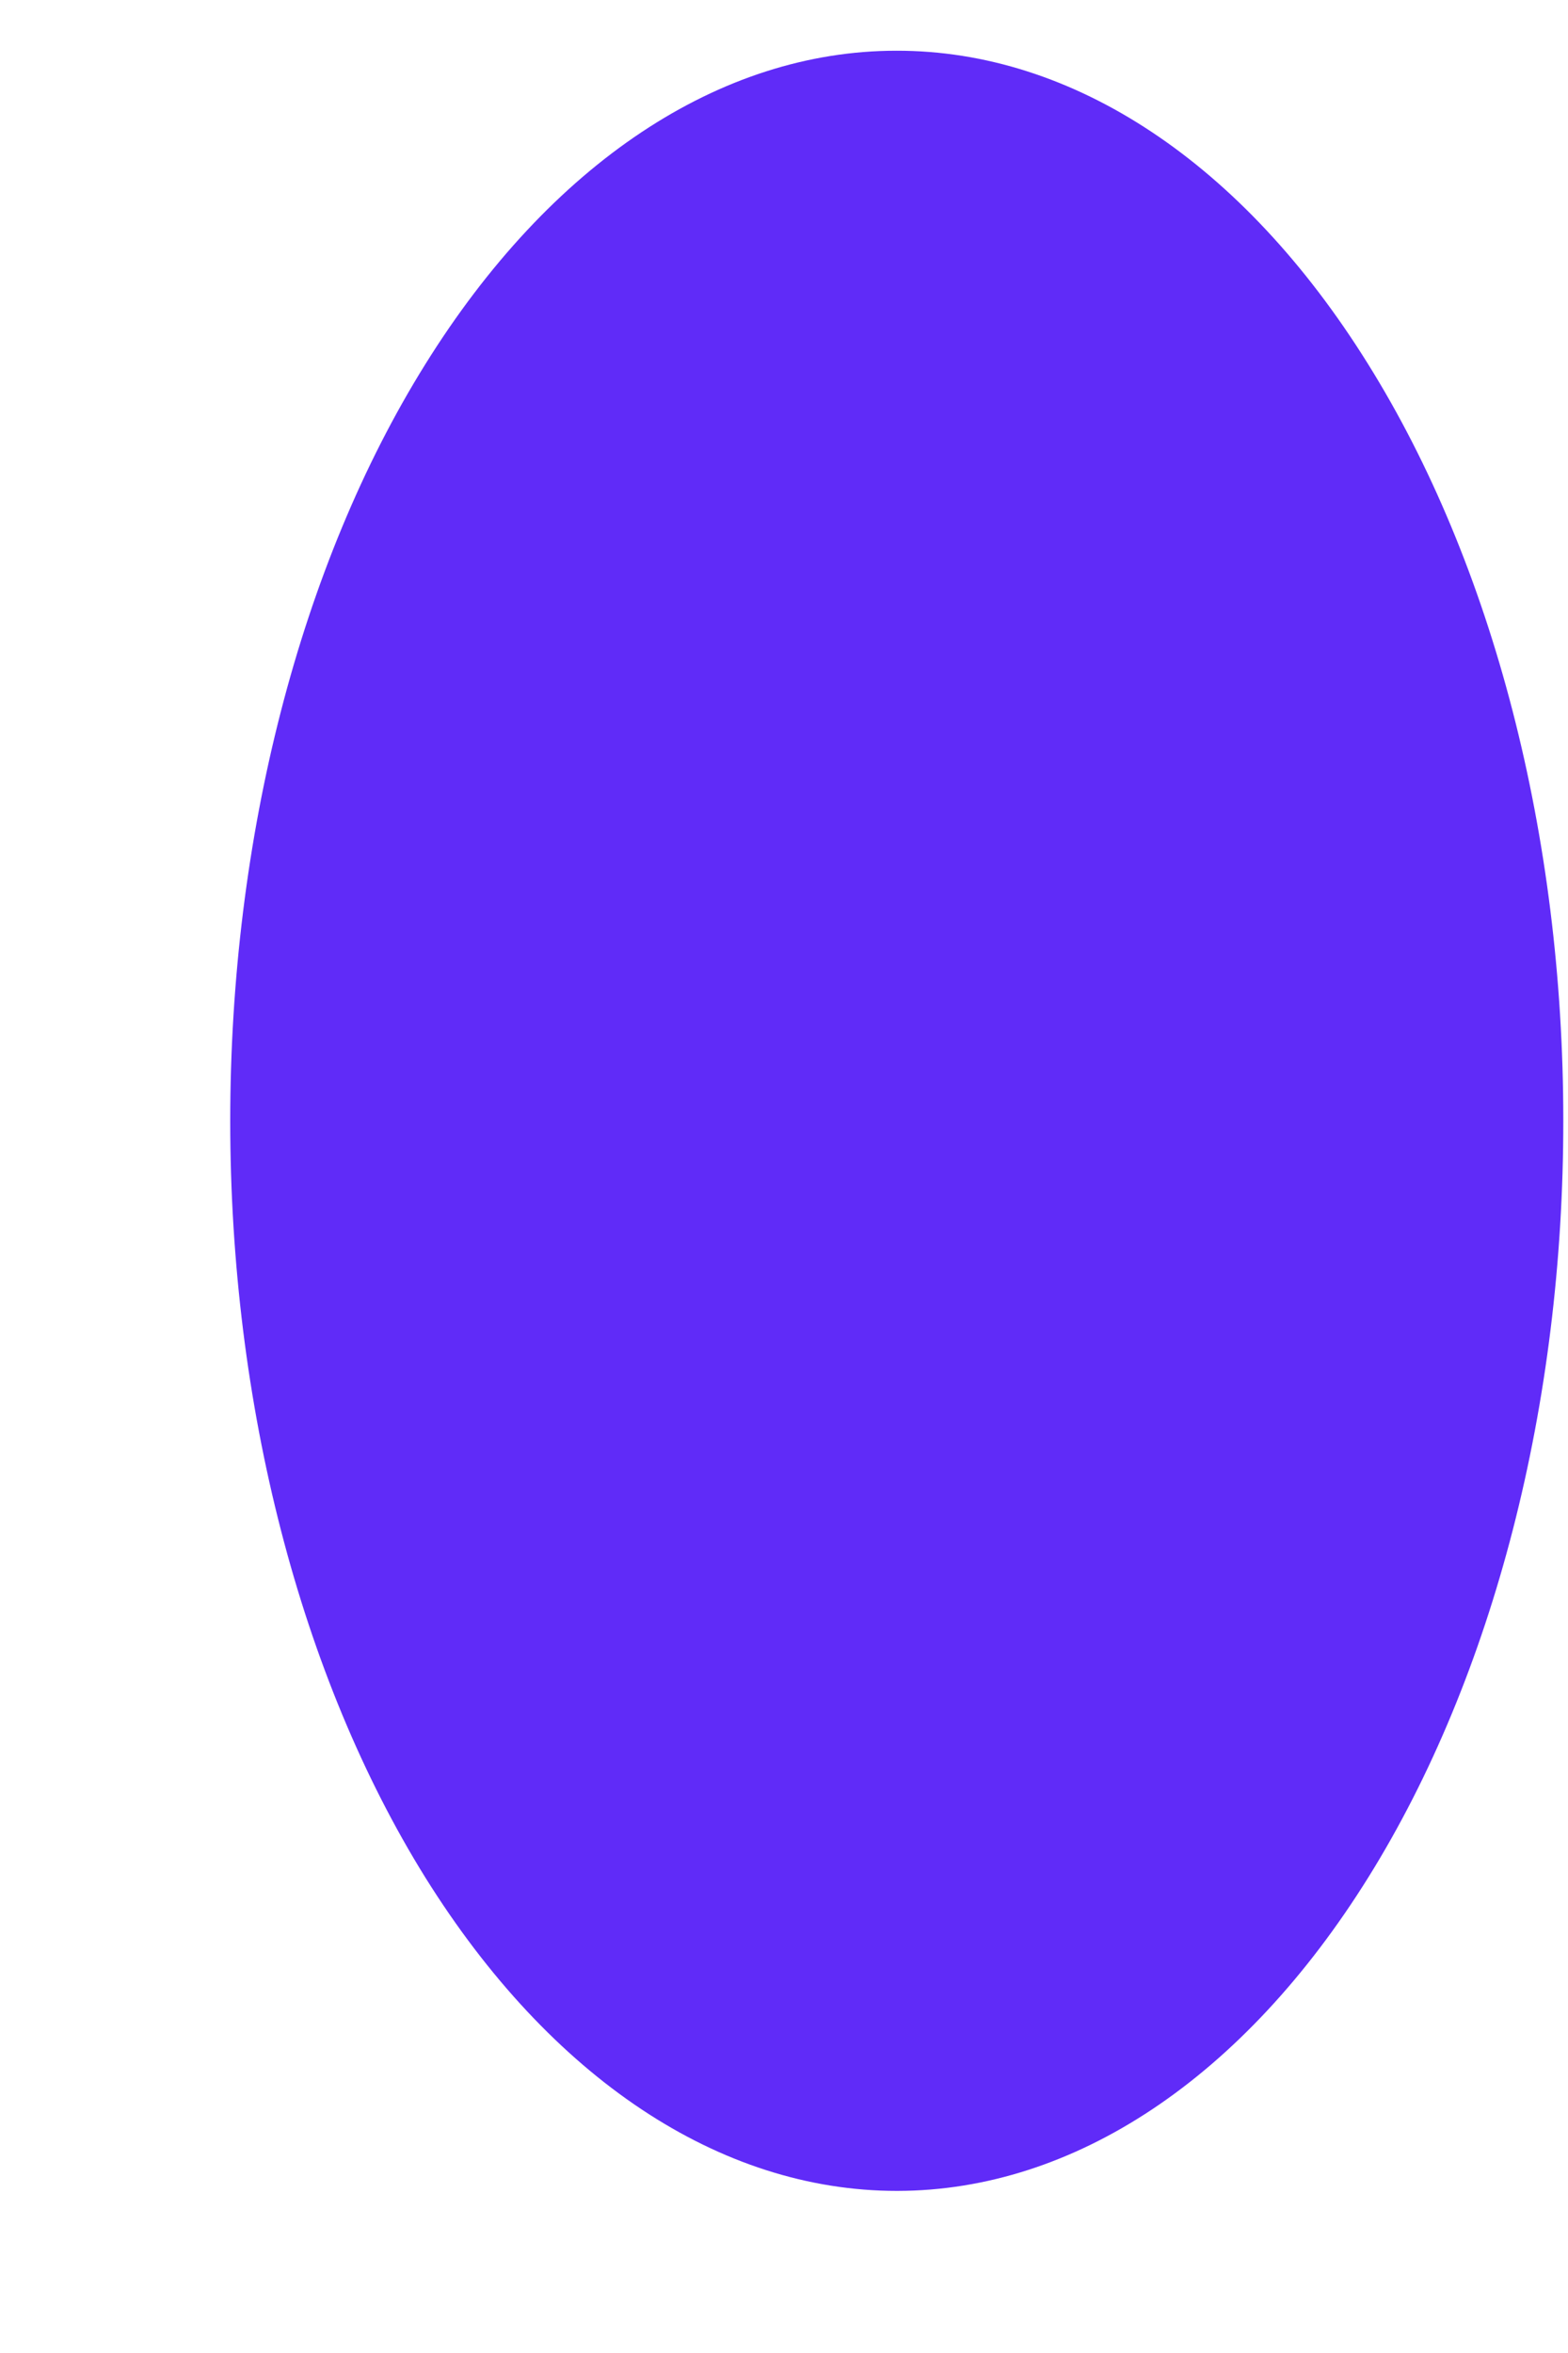 <svg width="6" height="9" viewBox="0 0 6 9" fill="none" xmlns="http://www.w3.org/2000/svg">
<path d="M3.432 8.38C2.755 8.38 2.107 7.949 1.628 7.182C1.15 6.414 0.881 5.373 0.881 4.288C0.881 3.202 1.149 2.161 1.627 1.394C2.105 0.626 2.754 0.194 3.43 0.194C4.107 0.193 4.756 0.624 5.234 1.391C5.713 2.158 5.982 3.198 5.982 4.284C5.983 5.369 5.715 6.411 5.237 7.179C4.759 7.947 4.111 8.379 3.434 8.38H3.432Z" fill="#602BF8"/>
</svg>
